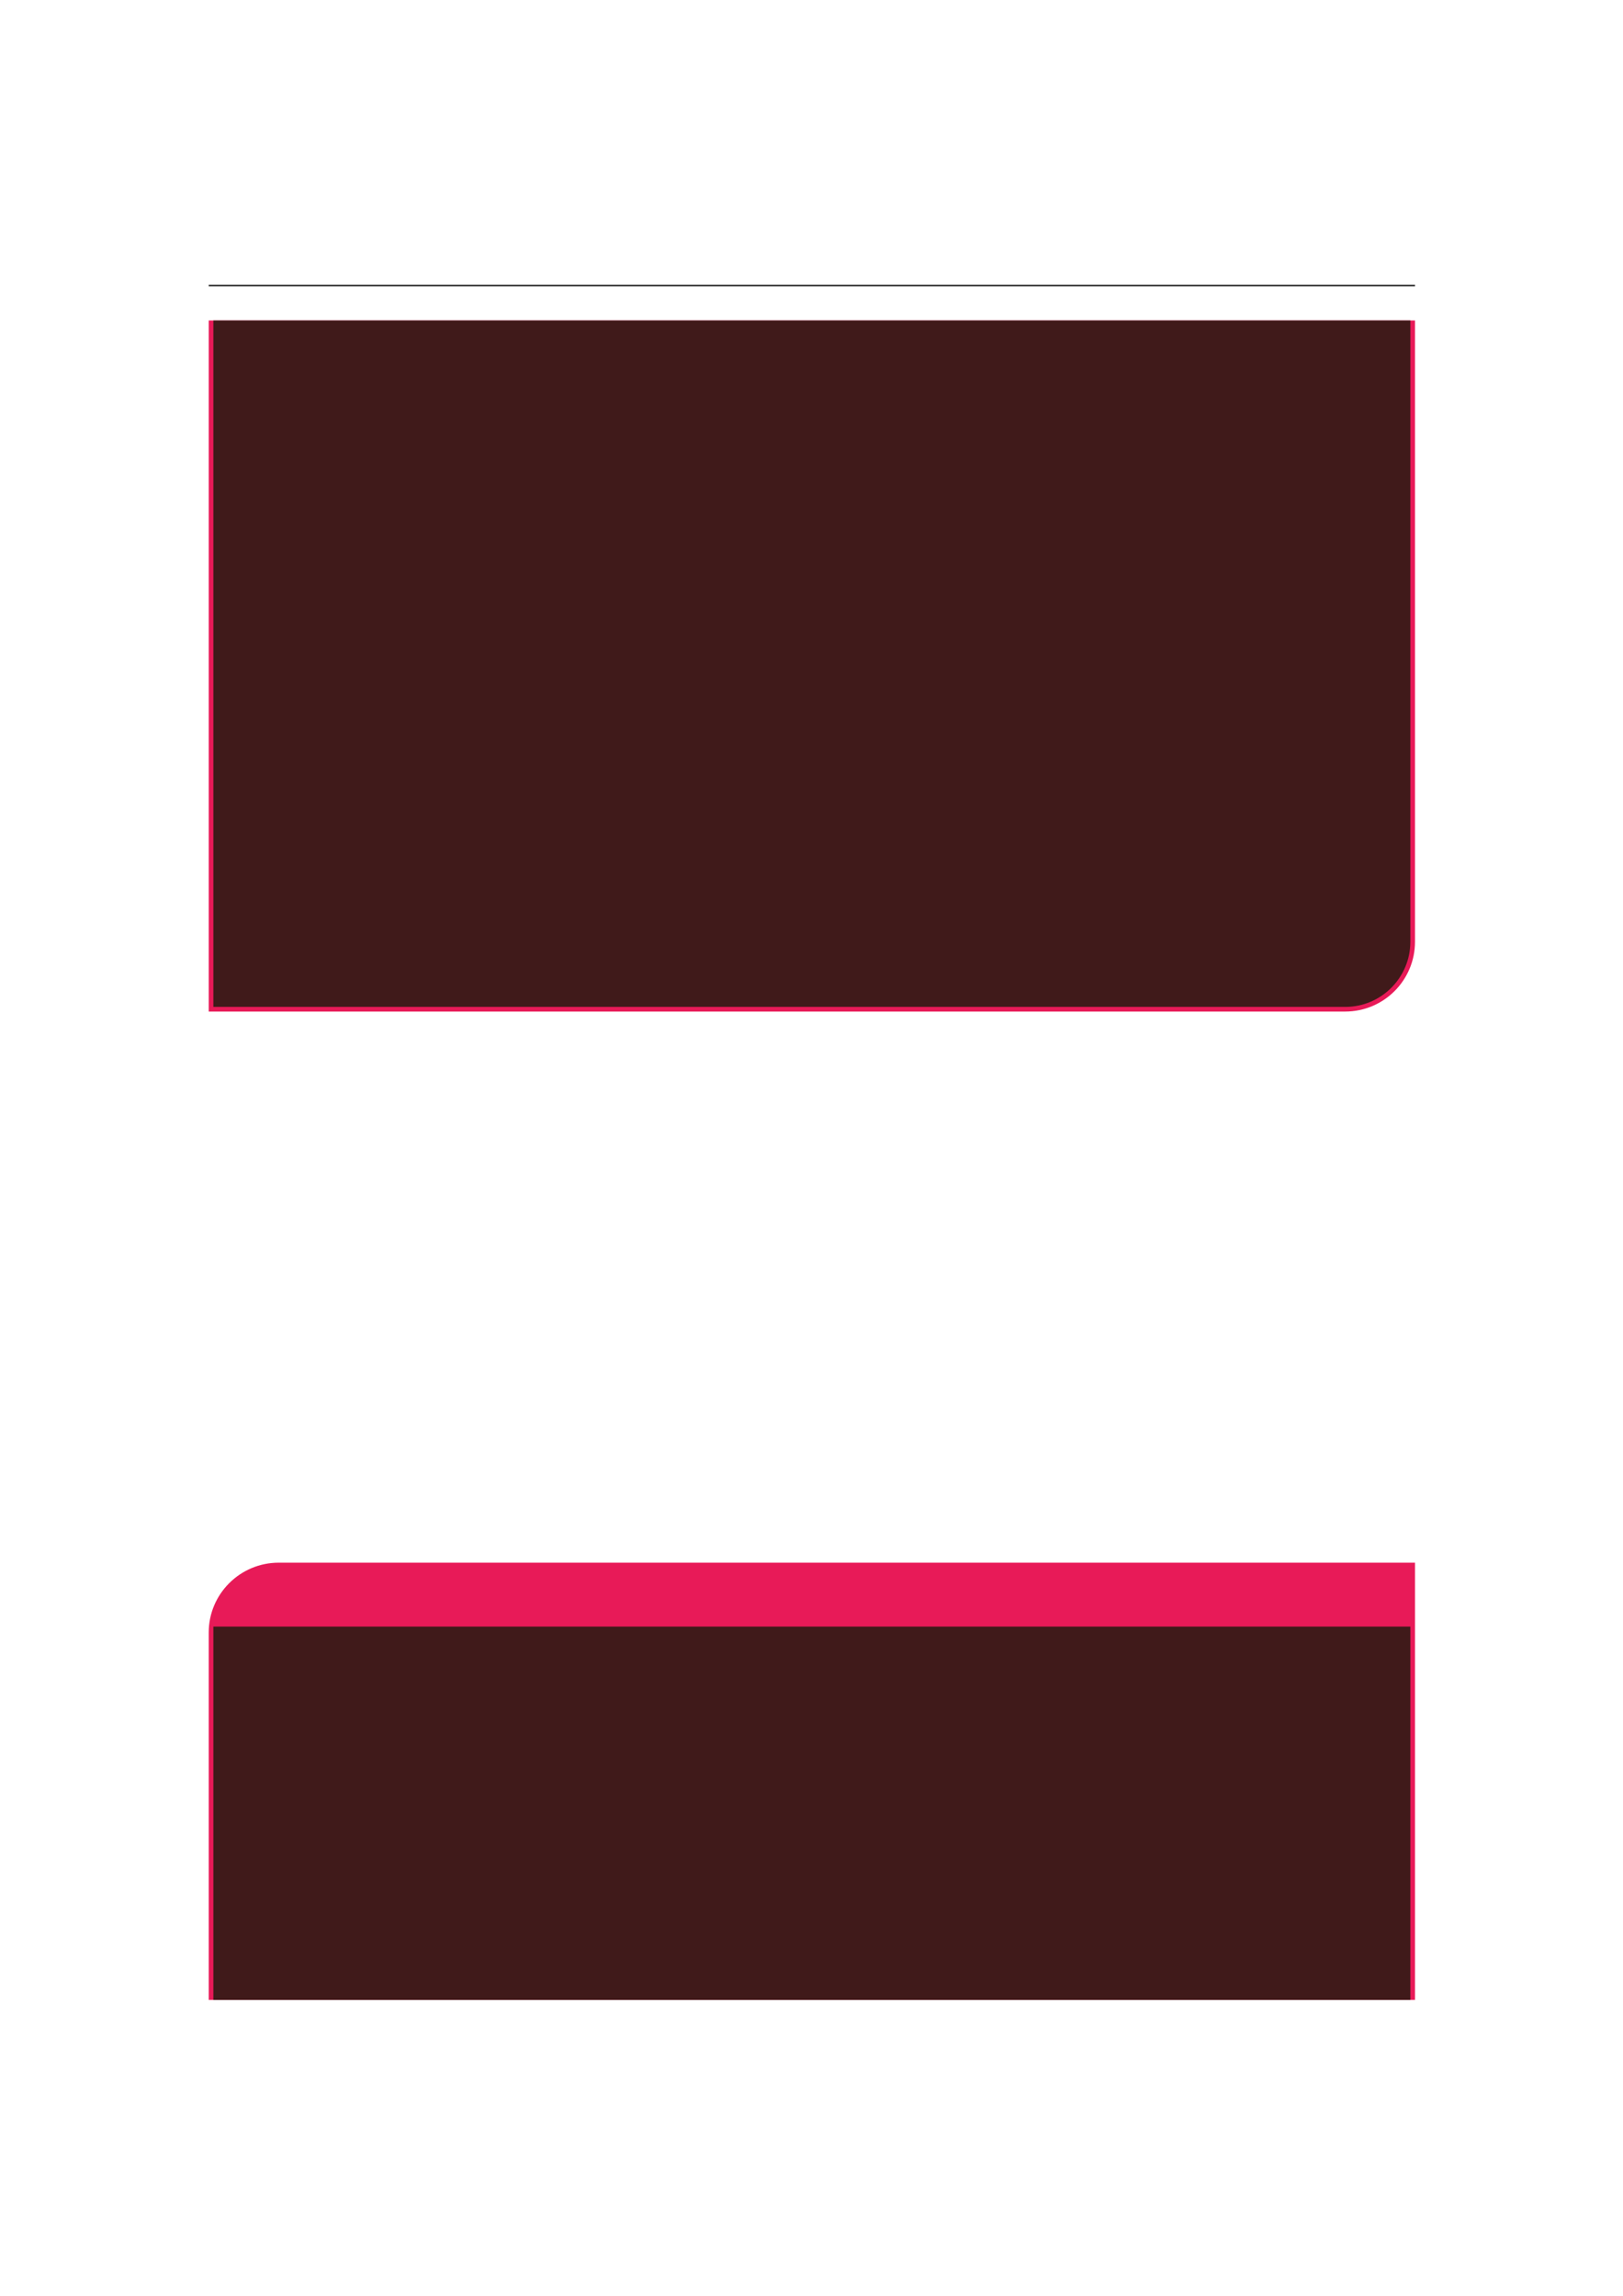 <?xml version="1.0" encoding="UTF-8" standalone="no"?>
<!DOCTYPE svg PUBLIC "-//W3C//DTD SVG 1.1//EN"
"http://www.w3.org/Graphics/SVG/1.1/DTD/svg11.dtd">
<svg viewBox="0 0 909 1286" version="1.1" xmlns="http://www.w3.org/2000/svg" xmlns:xlink="http://www.w3.org/1999/xlink">
<defs>
<style type="text/css"><![CDATA[
.g0_18{
fill: none;
stroke: #000000;
stroke-width: 0.73;
stroke-linecap: butt;
stroke-linejoin: miter;
}
.g1_18{
fill: #E81A58;
}
.g2_18{
fill: #401A1A;
}
]]></style>
</defs>
<path d="M116.9,159.9H792.5" class="g0_18"/>
<path d="M116.9,566.6V179.5H792.5v348c0,21.6,-17.5,39.1,-39.1,39.1Z" class="g1_18"/>
<path d="M119.5,564V179.5H789.9v348c0,20.1,-16.3,36.5,-36.5,36.5Z" class="g2_18"/>
<path d="M116.9,1120.2V914.4c0,-21.6,17.6,-39.1,39.2,-39.1H792.5v244.9Z" class="g1_18"/>
<path d="M119.5,1120.2V911.1H789.9v209.1Z" class="g2_18"/>
</svg>